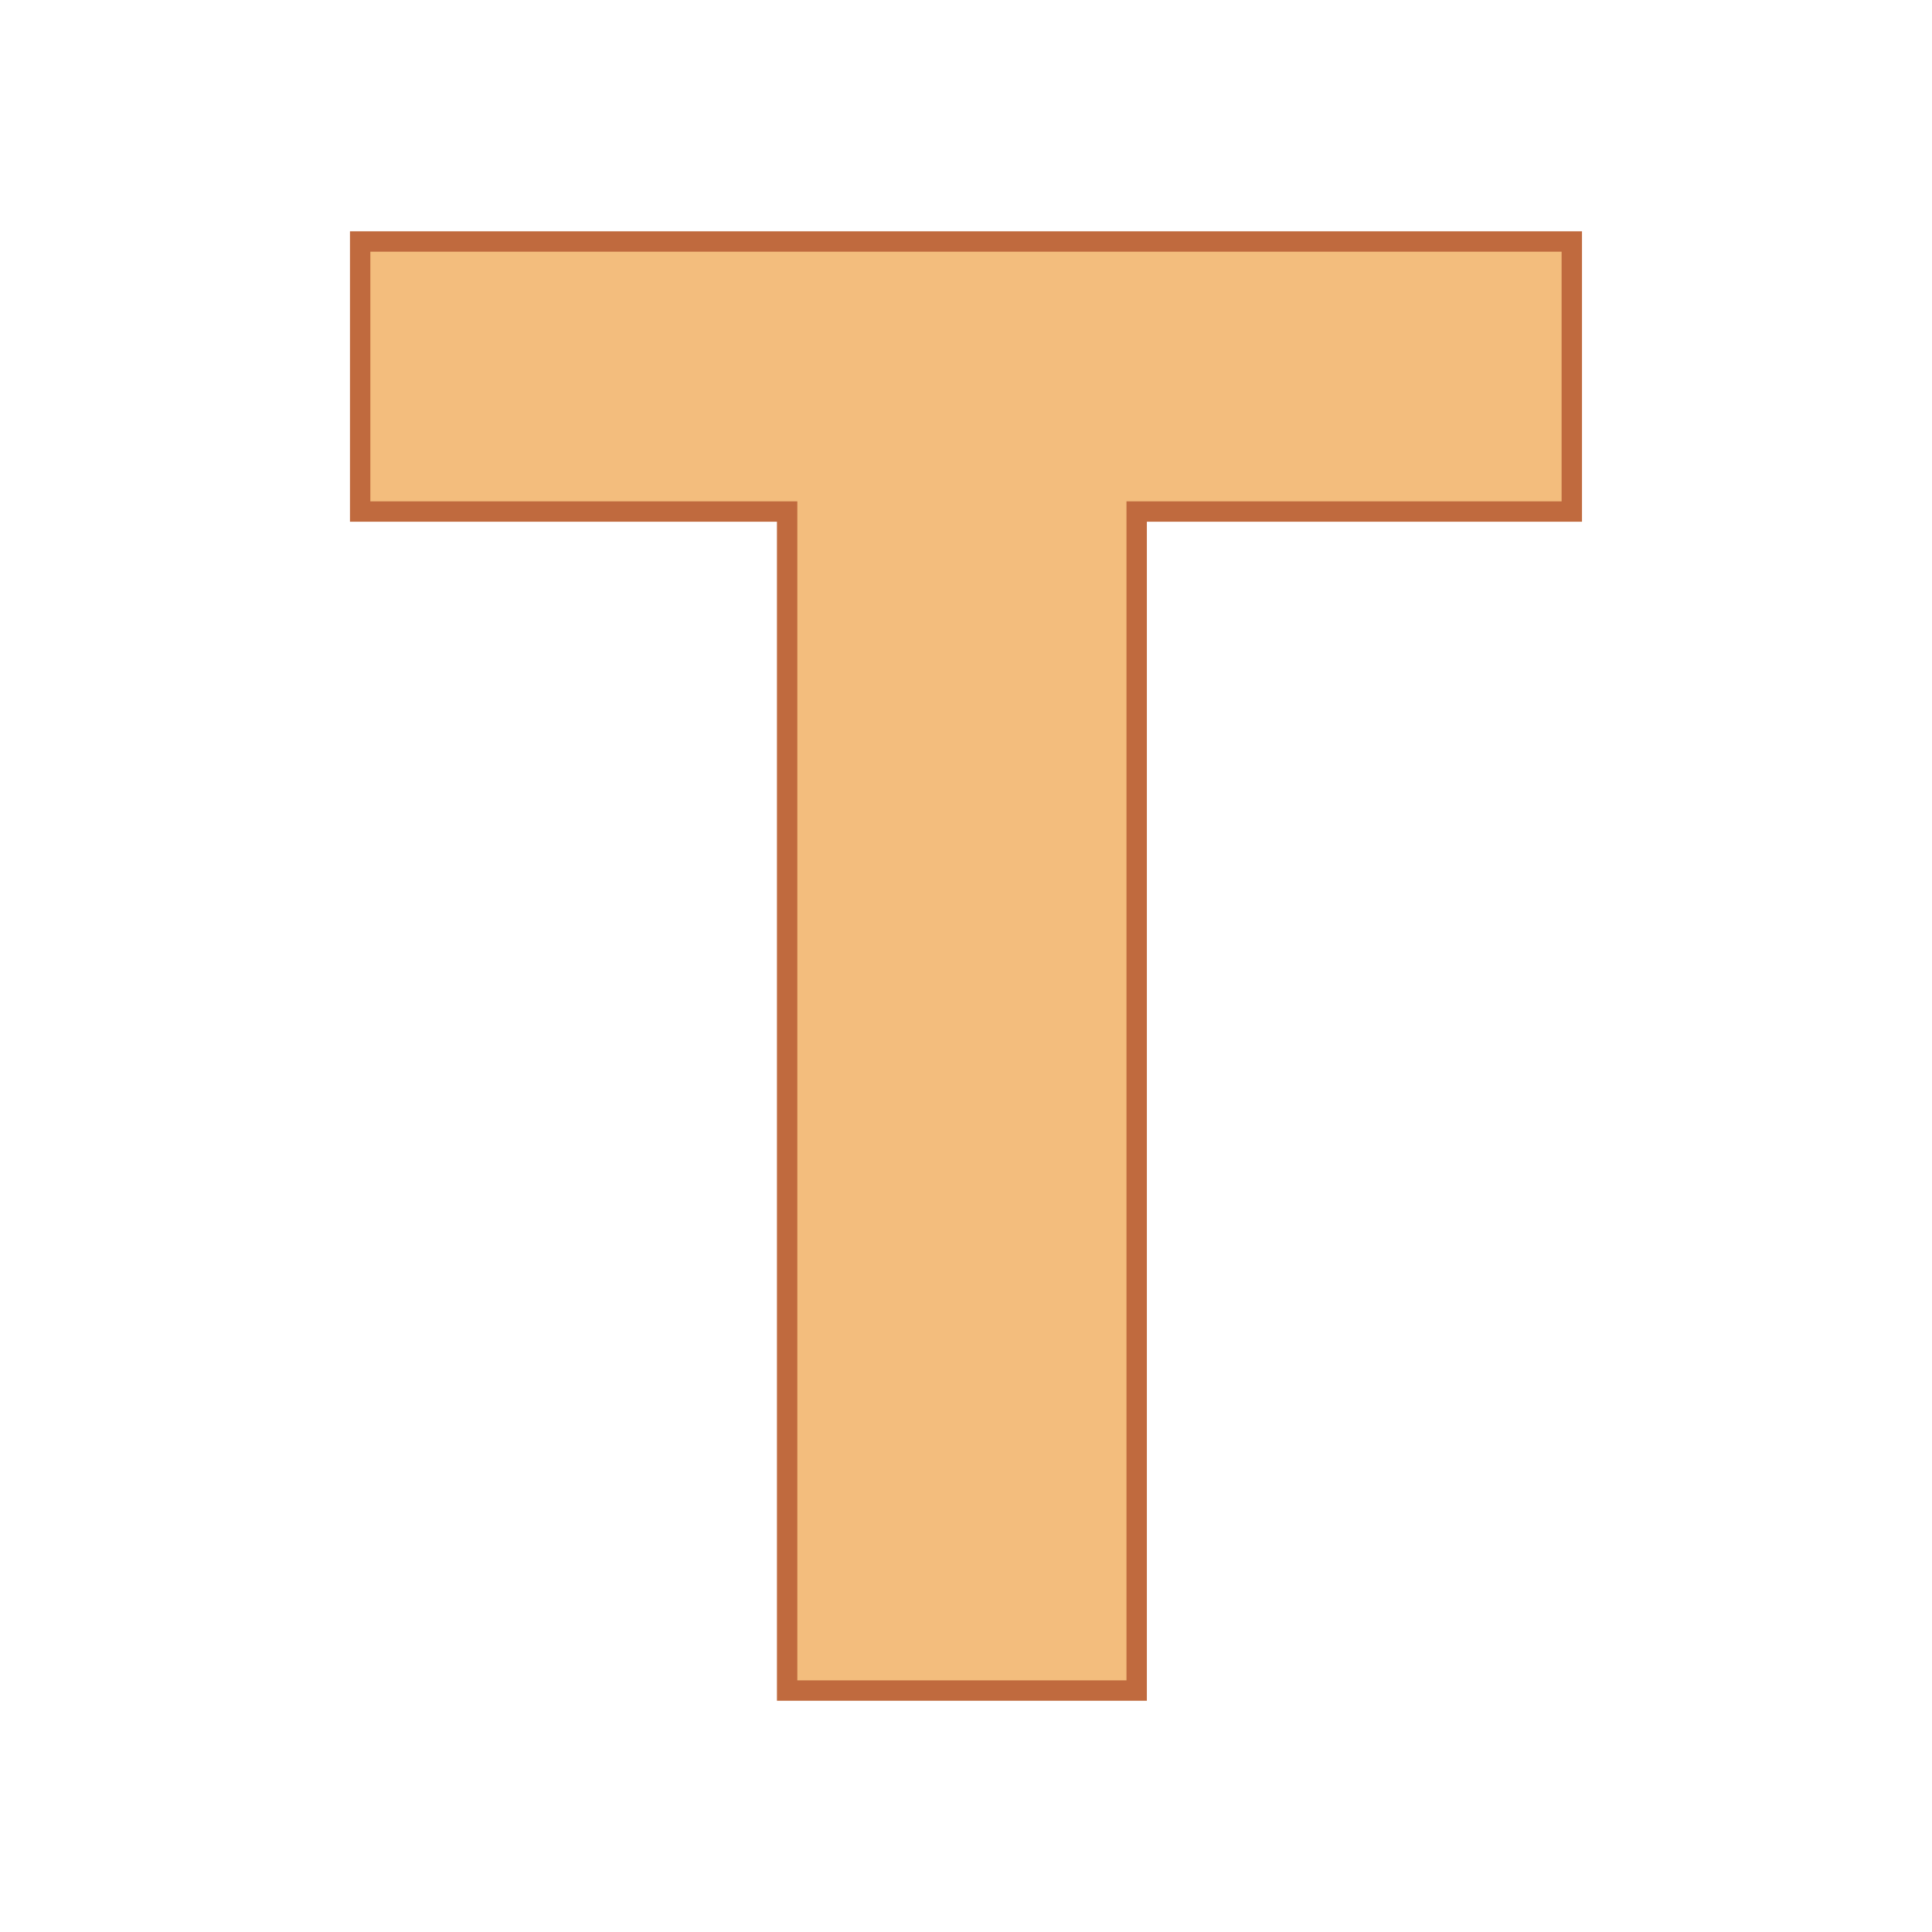 <svg xmlns="http://www.w3.org/2000/svg" version="1.1" xmlns:xlink="http://www.w3.org/1999/xlink" width="200" height="200"><svg xmlns="http://www.w3.org/2000/svg" version="1.1" xmlns:xlink="http://www.w3.org/1999/xlink" viewBox="0 0 200 200"><rect width="200" height="200" fill="url('#gradient')"></rect><defs><linearGradient id="SvgjsLinearGradient1006" gradientTransform="rotate(64 0.5 0.5)"><stop offset="0%" stop-color="#472027"></stop><stop offset="100%" stop-color="#192025"></stop></linearGradient></defs><g><g fill="#f3bd7d" transform="matrix(10.549,0,0,10.549,33.592,175.006)" stroke="#c06a3e" stroke-width="0.2"><path d="M12.24-14.22L12.24-11.57L7.97-11.57L7.97 0L4.54 0L4.54-11.57L0.35-11.57L0.35-14.22L12.24-14.22Z"></path></g></g></svg><style>@media (prefers-color-scheme: light) { :root { filter: none; } }
@media (prefers-color-scheme: dark) { :root { filter: none; } }
</style></svg>